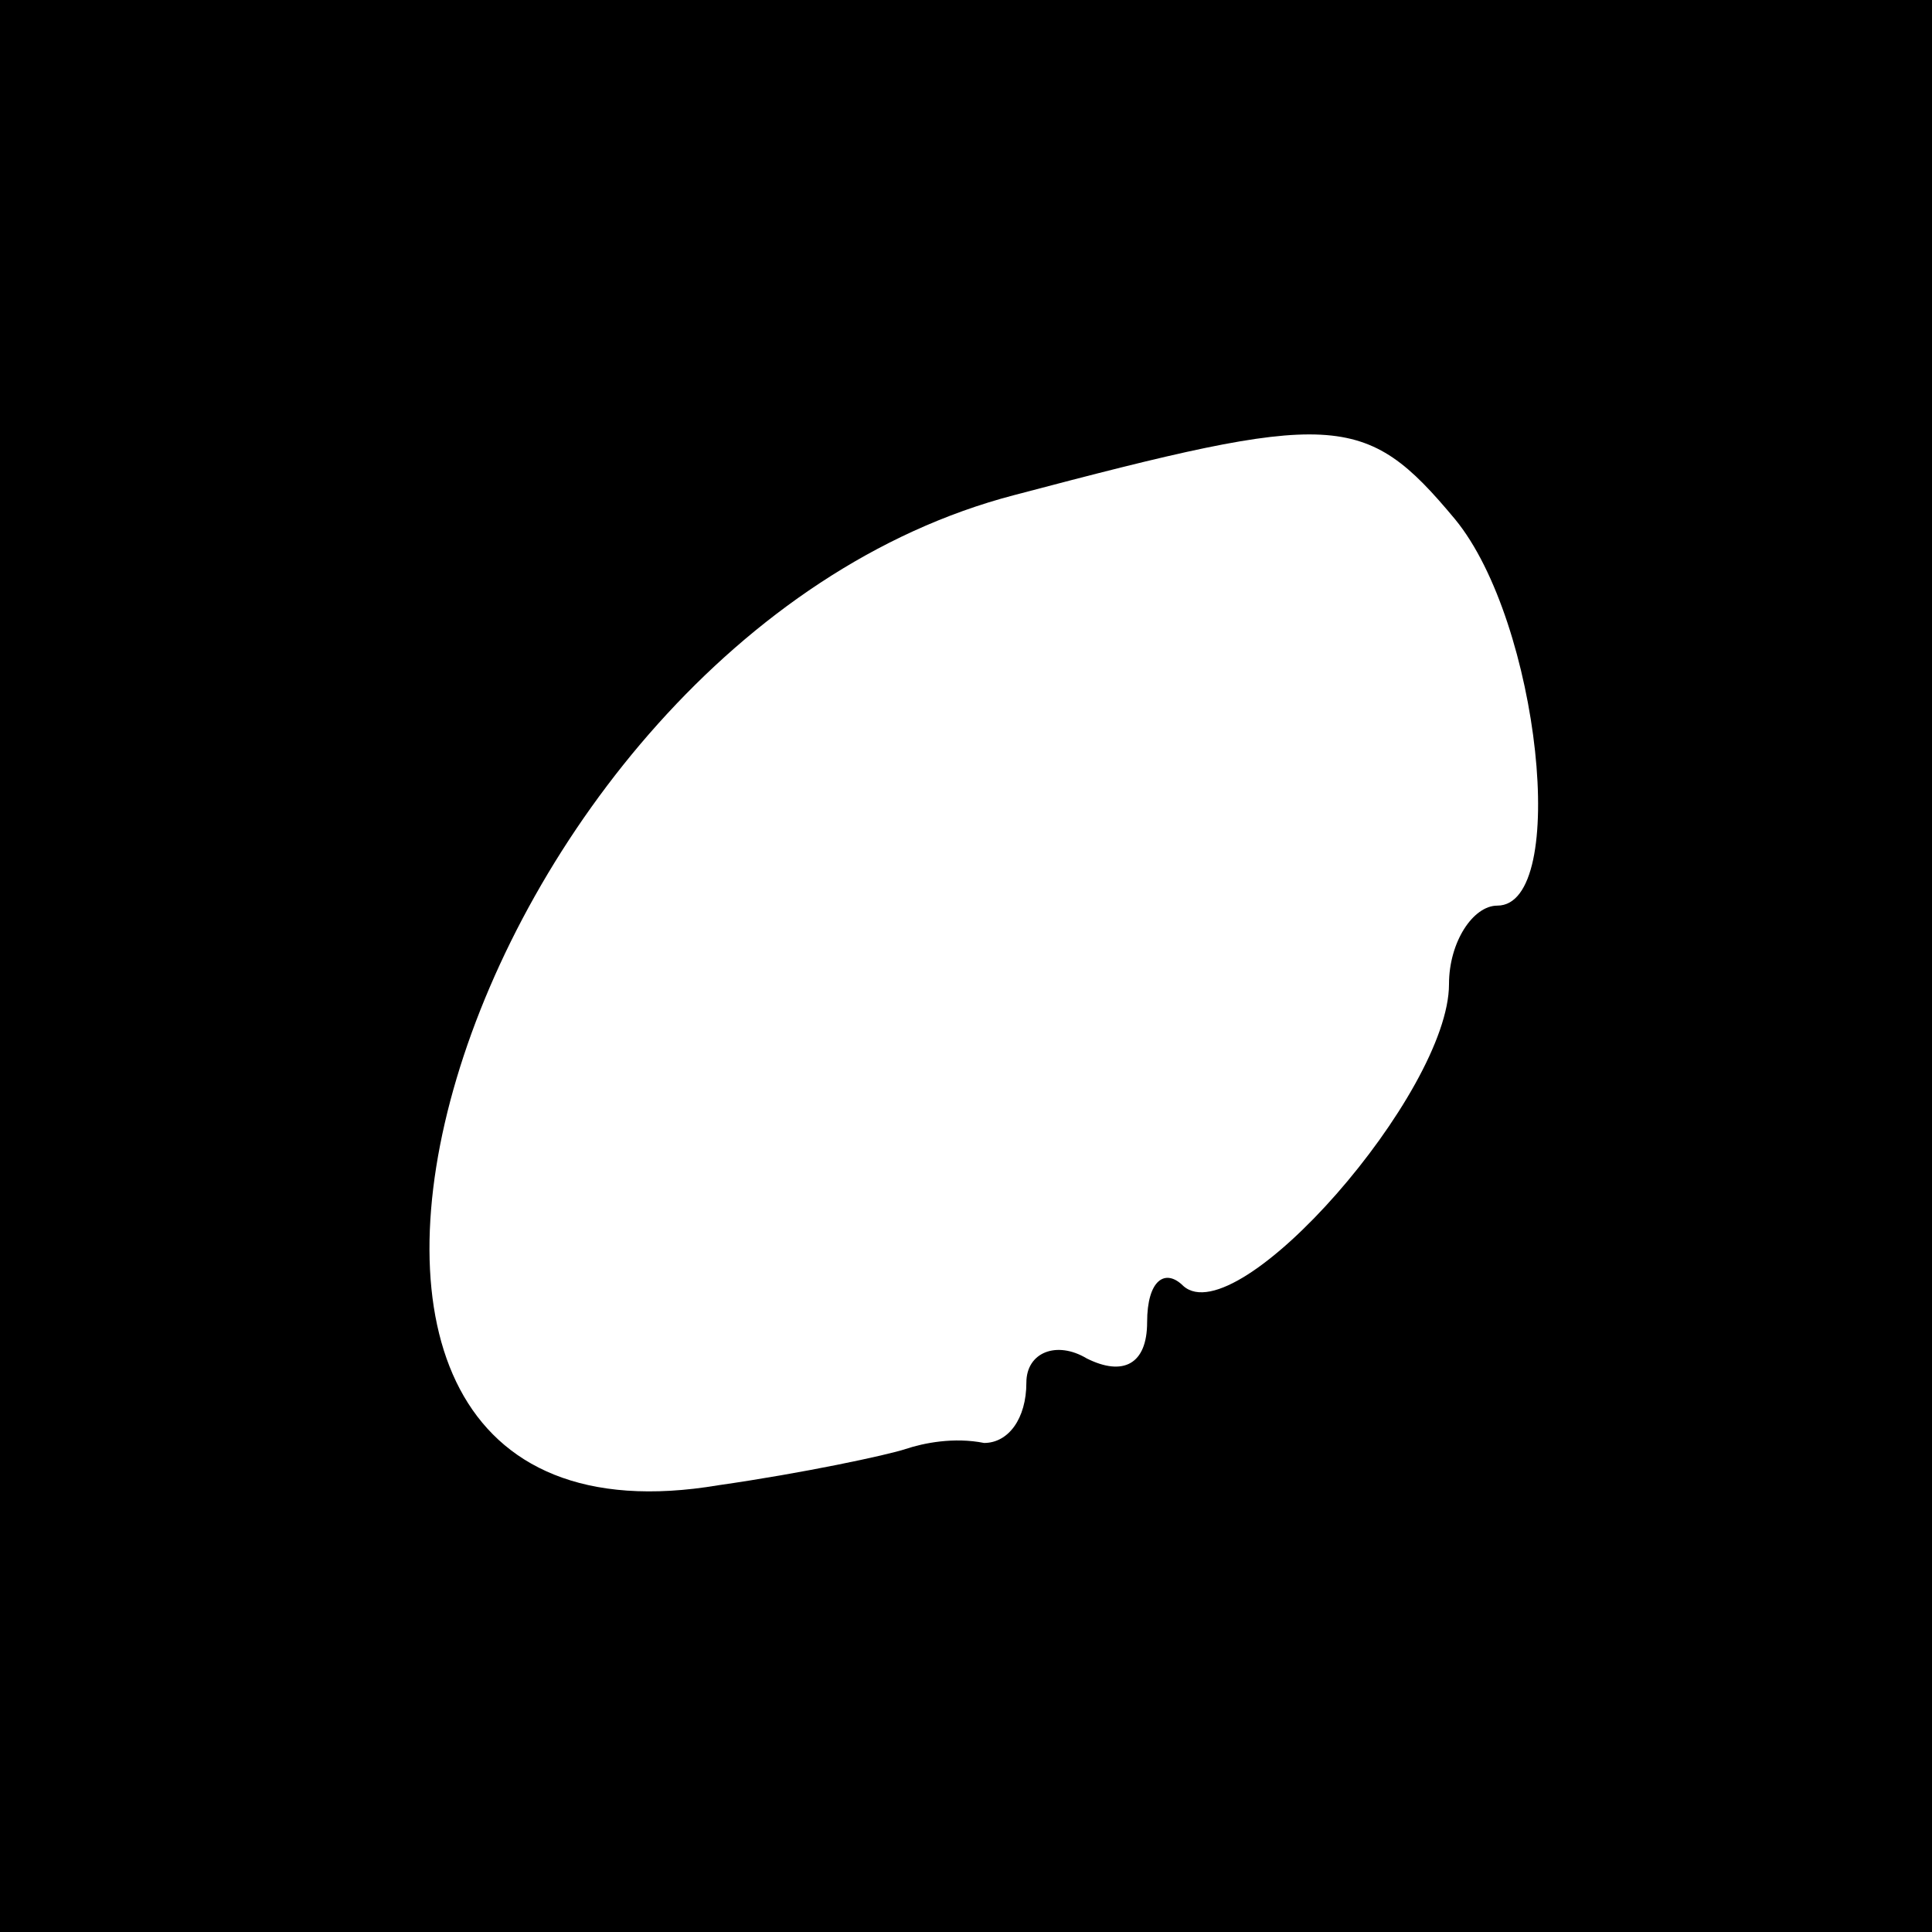 <?xml version="1.0" standalone="no"?>
<!DOCTYPE svg PUBLIC "-//W3C//DTD SVG 20010904//EN"
 "http://www.w3.org/TR/2001/REC-SVG-20010904/DTD/svg10.dtd">
<svg version="1.0" xmlns="http://www.w3.org/2000/svg"
 width="32pt" height="32pt" viewBox="0 0 32 32"
 preserveAspectRatio="xMidYMid meet">
<rect x="0" y="0" width="32" height="32" fill="#808080" stroke="none"/>
<g transform="translate(0,32) scale(0.1,-0.1)"
fill="#000000" stroke="none">
<path fill="#000000" stroke="none" d="M0 160 l0 -160 160 0 160 0 0 160 0
160 -160 0 -160 0 0 -160z"/>
<path fill="#ffffff" stroke="none" d="M241 234 c14 -17 19 -64 7 -64 -4 0 -8
-6 -8 -13 0 -18 -35 -58 -44 -50 -3 3 -6 1 -6 -6 0 -7 -4 -9 -10 -6 -5 3 -10
1 -10 -4 0 -6 -3 -10 -7 -10 -5 1 -10 0 -13 -1 -3 -1 -17 -4 -31 -6 -89 -15
-43 140 49 164 53 14 58 14 73 -4z"/>
</g>
</svg>
